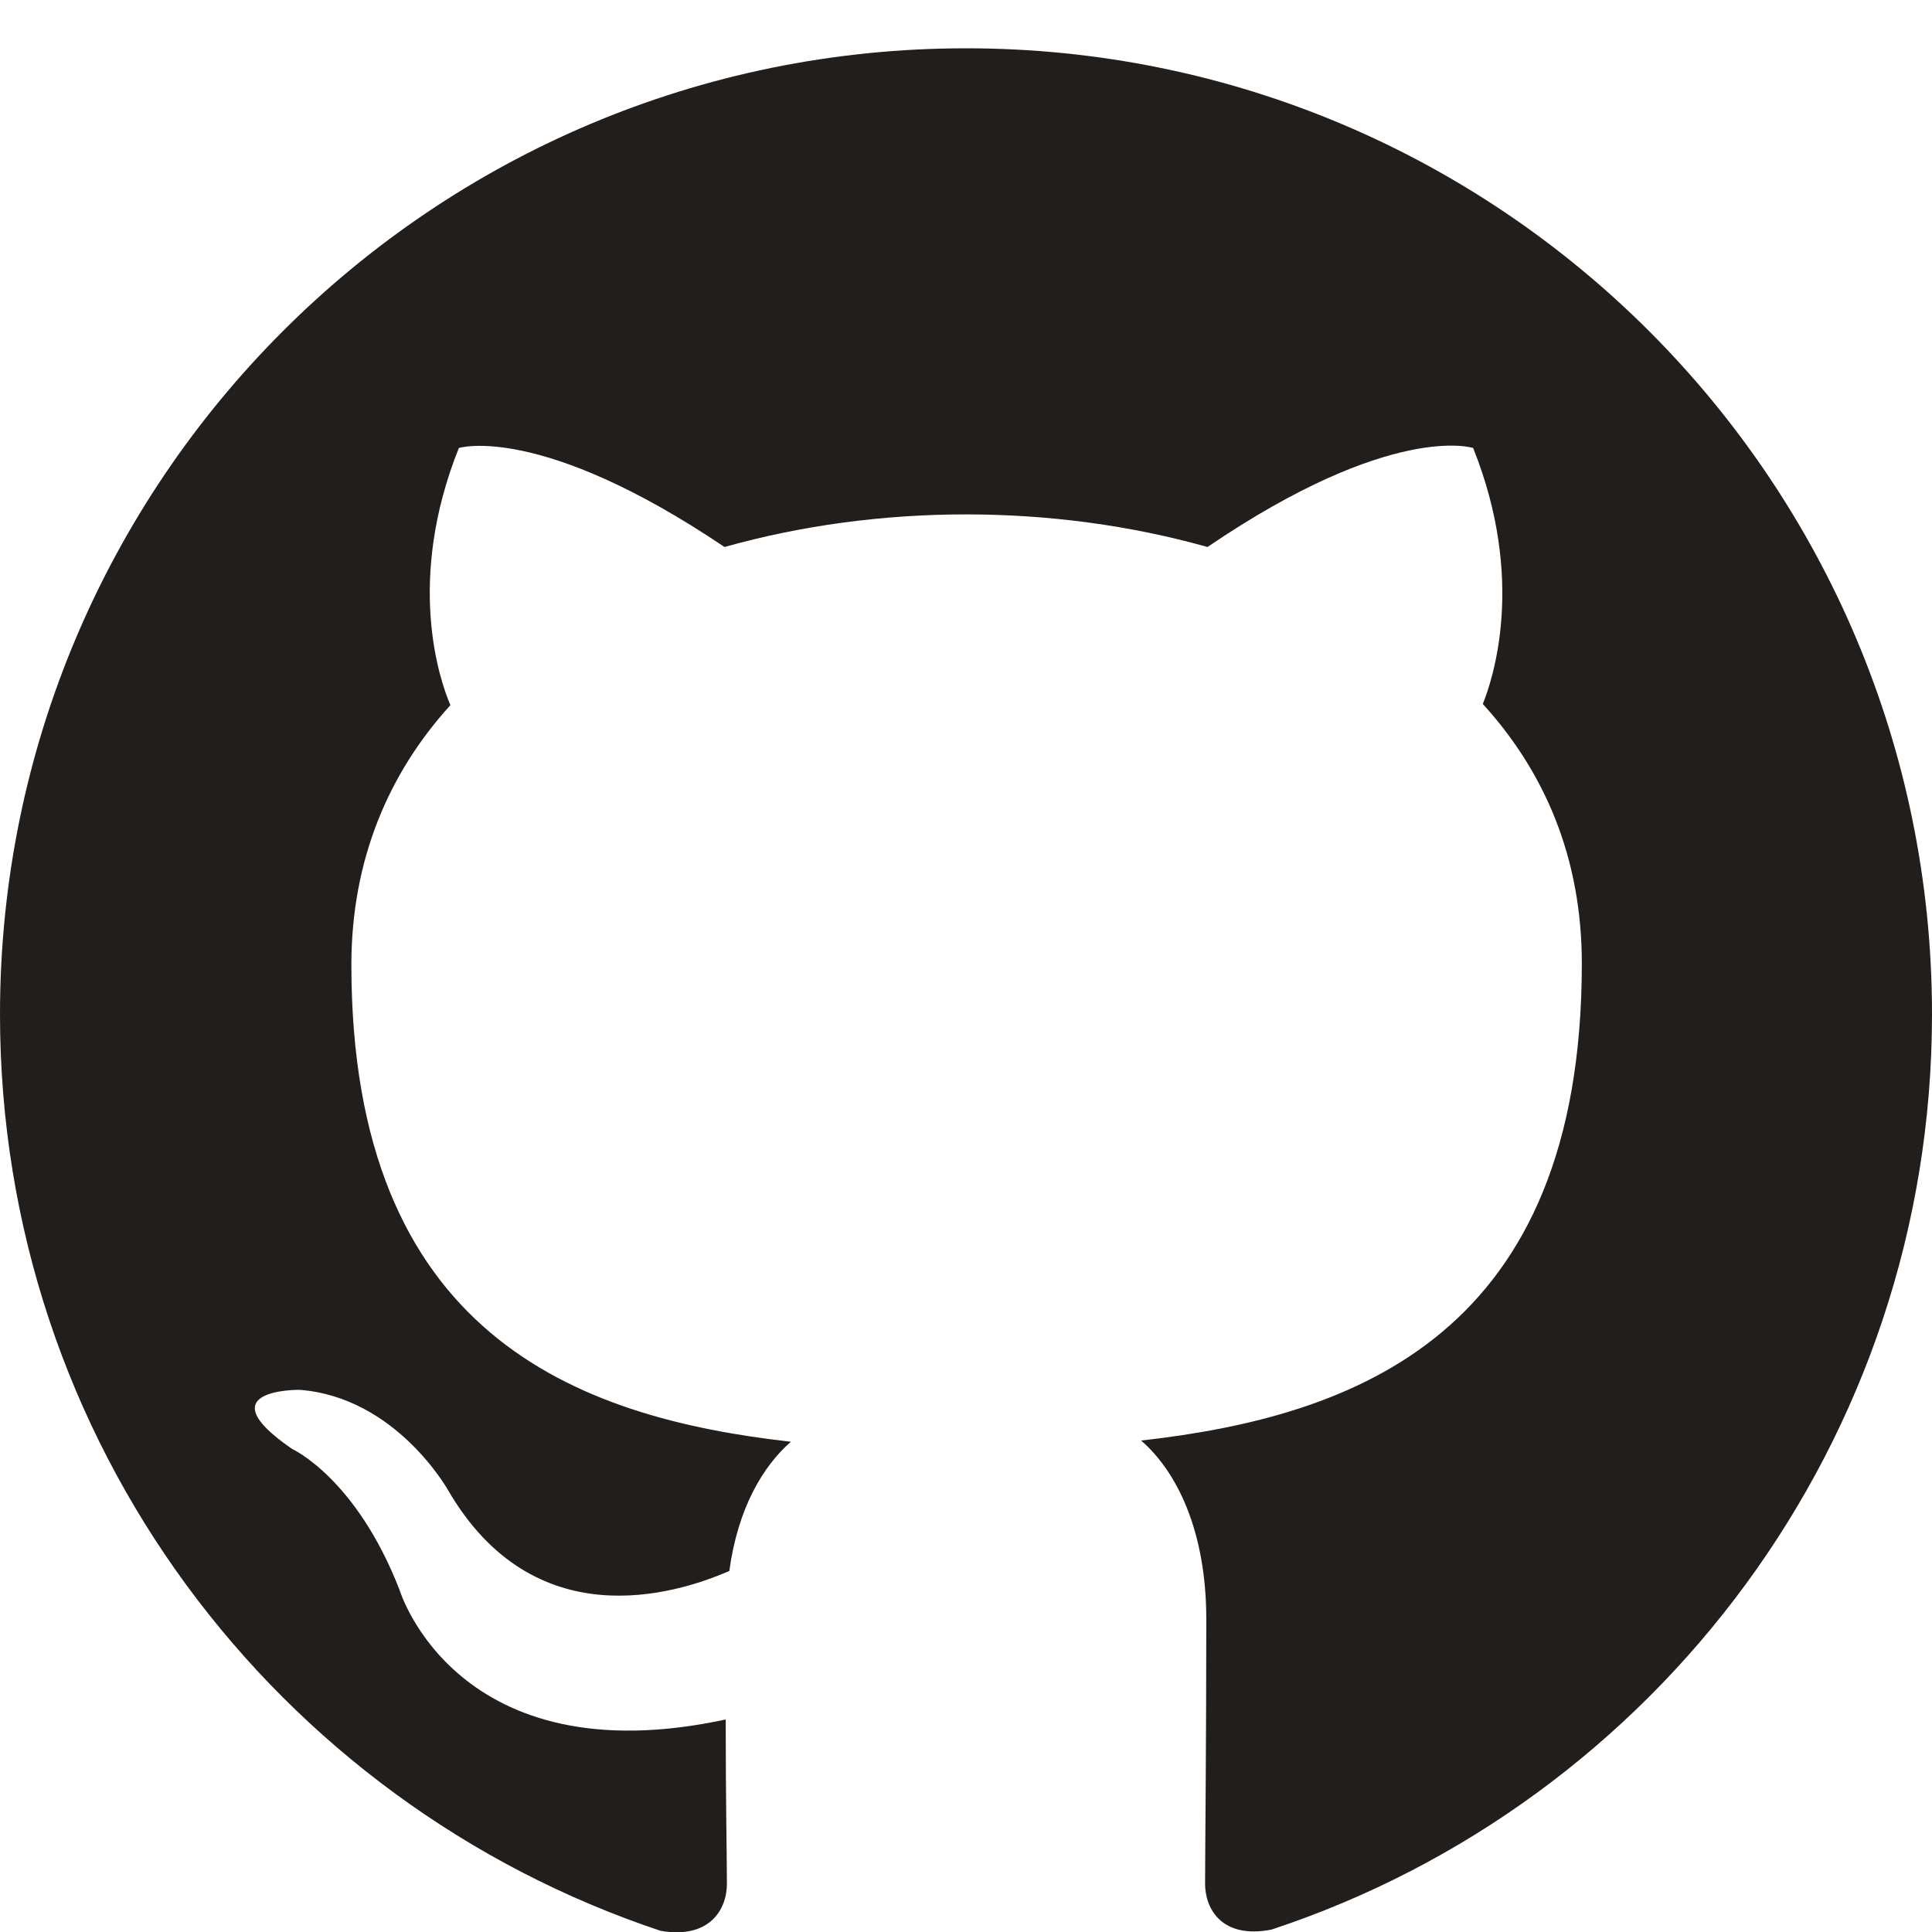 <?xml version="1.0" encoding="utf-8"?>
<!-- Generator: Adobe Illustrator 16.0.4, SVG Export Plug-In . SVG Version: 6.00 Build 0)  -->
<!DOCTYPE svg PUBLIC "-//W3C//DTD SVG 1.1//EN" "http://www.w3.org/Graphics/SVG/1.1/DTD/svg11.dtd">
<svg version="1.1" id="Laag_1" xmlns="http://www.w3.org/2000/svg" xmlns:xlink="http://www.w3.org/1999/xlink" x="0px" y="0px"
	 width="16px" height="16px" viewBox="0 0 16 16" enable-background="new 0 0 16 16" xml:space="preserve">
<path fill-rule="evenodd" clip-rule="evenodd" fill="#221E1B" d="M8,0.4c-4.42,0-8,3.58-8,8c0,3.54,2.29,6.53,5.47,7.59
	c0.4,0.07,0.55-0.17,0.55-0.39c0-0.19-0.01-0.69-0.01-1.36c-2.23,0.48-2.7-1.07-2.7-1.07C2.95,12.24,2.42,12,2.42,12
	c-0.73-0.5,0.06-0.49,0.06-0.49c0.8,0.06,1.23,0.83,1.23,0.83c0.71,1.22,1.87,0.87,2.33,0.67c0.07-0.52,0.28-0.87,0.51-1.07
	c-1.78-0.2-3.64-0.89-3.64-3.95c0-0.87,0.31-1.59,0.82-2.15C3.64,5.63,3.36,4.81,3.8,3.71c0,0,0.67-0.21,2.2,0.82
	c0.64-0.18,1.32-0.27,2-0.27c0.68,0,1.36,0.09,2,0.27c1.53-1.04,2.2-0.82,2.2-0.82c0.44,1.1,0.16,1.92,0.08,2.12
	c0.51,0.56,0.82,1.27,0.82,2.15c0,3.07-1.87,3.75-3.65,3.95c0.29,0.25,0.54,0.74,0.54,1.48c0,1.07-0.01,1.93-0.01,2.19
	c0,0.21,0.14,0.46,0.55,0.38C13.71,14.93,16,11.93,16,8.4C16,3.98,12.42,0.4,8,0.4z"/>
</svg>
